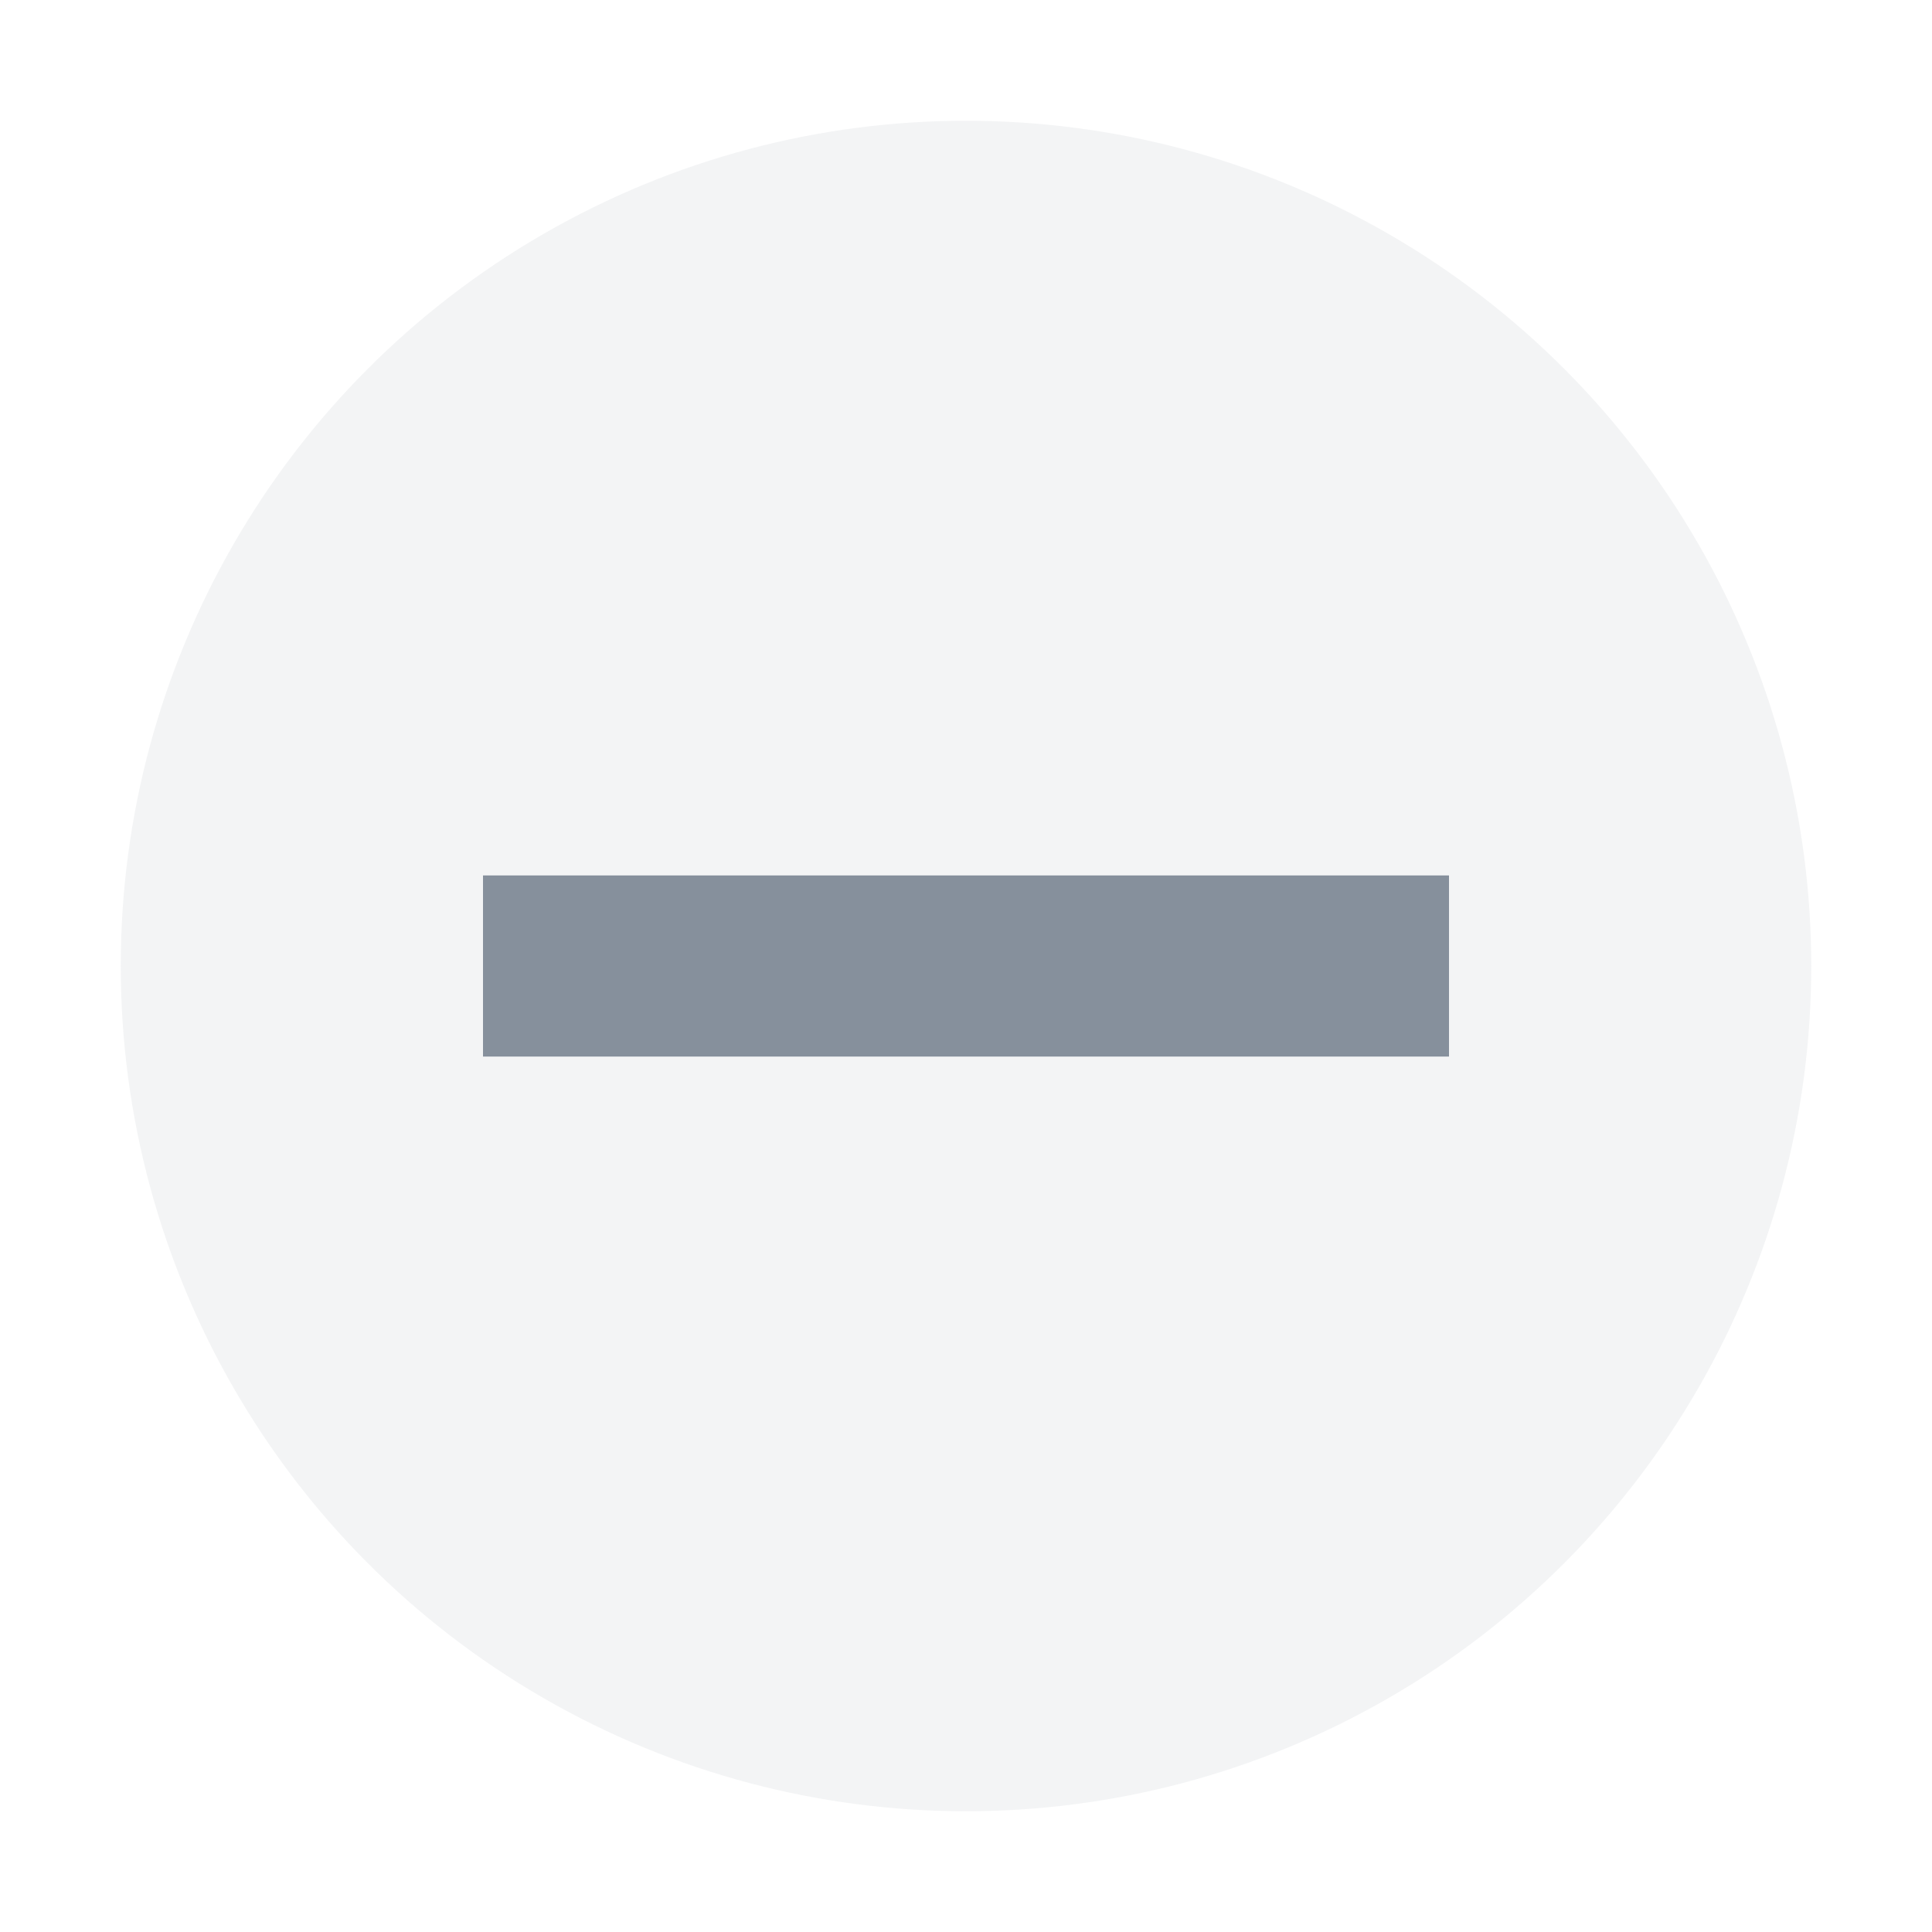 <svg width="16" height="16" viewBox="0 0 16 16" fill="none" xmlns="http://www.w3.org/2000/svg">
<circle opacity="0.1" cx="8" cy="8" r="7" fill="#86909C"/>
<path d="M4 8.75H12V7.25H4V8.75Z" fill="#86909C"/>
</svg>

